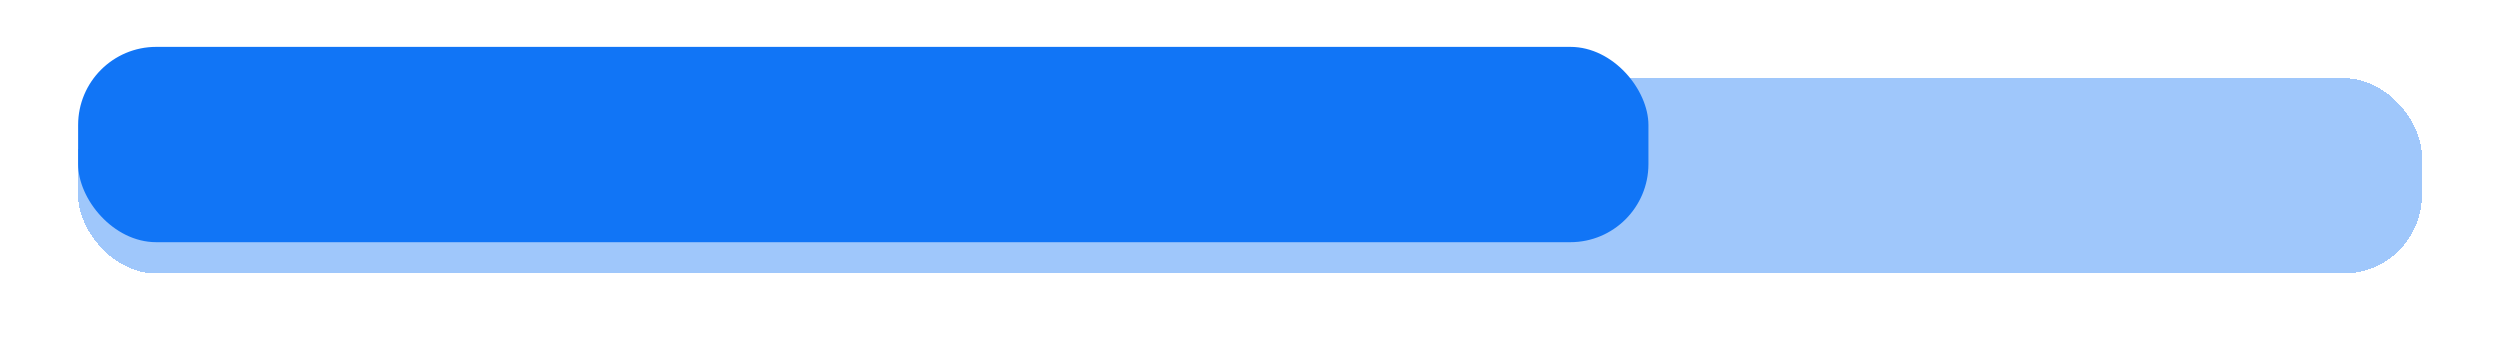 <svg width="320" height="45" viewBox="0 0 320 45" fill="none" xmlns="http://www.w3.org/2000/svg">
<g filter="url(#filter0_d_26_27)">
<rect x="10" y="6" width="300" height="25" rx="10" fill="#1175F6" fill-opacity="0.4" shape-rendering="crispEdges"/>
</g>
<rect x="10" y="6" width="201" height="25" rx="10" fill="#1175F6"/>
<defs>
<filter id="filter0_d_26_27" x="0" y="0" width="320" height="45" filterUnits="userSpaceOnUse" color-interpolation-filters="sRGB">
<feFlood flood-opacity="0" result="BackgroundImageFix"/>
<feColorMatrix in="SourceAlpha" type="matrix" values="0 0 0 0 0 0 0 0 0 0 0 0 0 0 0 0 0 0 127 0" result="hardAlpha"/>
<feOffset dy="4"/>
<feGaussianBlur stdDeviation="5"/>
<feComposite in2="hardAlpha" operator="out"/>
<feColorMatrix type="matrix" values="0 0 0 0 0 0 0 0 0 0 0 0 0 0 0 0 0 0 0.1 0"/>
<feBlend mode="normal" in2="BackgroundImageFix" result="effect1_dropShadow_26_27"/>
<feBlend mode="normal" in="SourceGraphic" in2="effect1_dropShadow_26_27" result="shape"/>
</filter>
</defs>
</svg>
